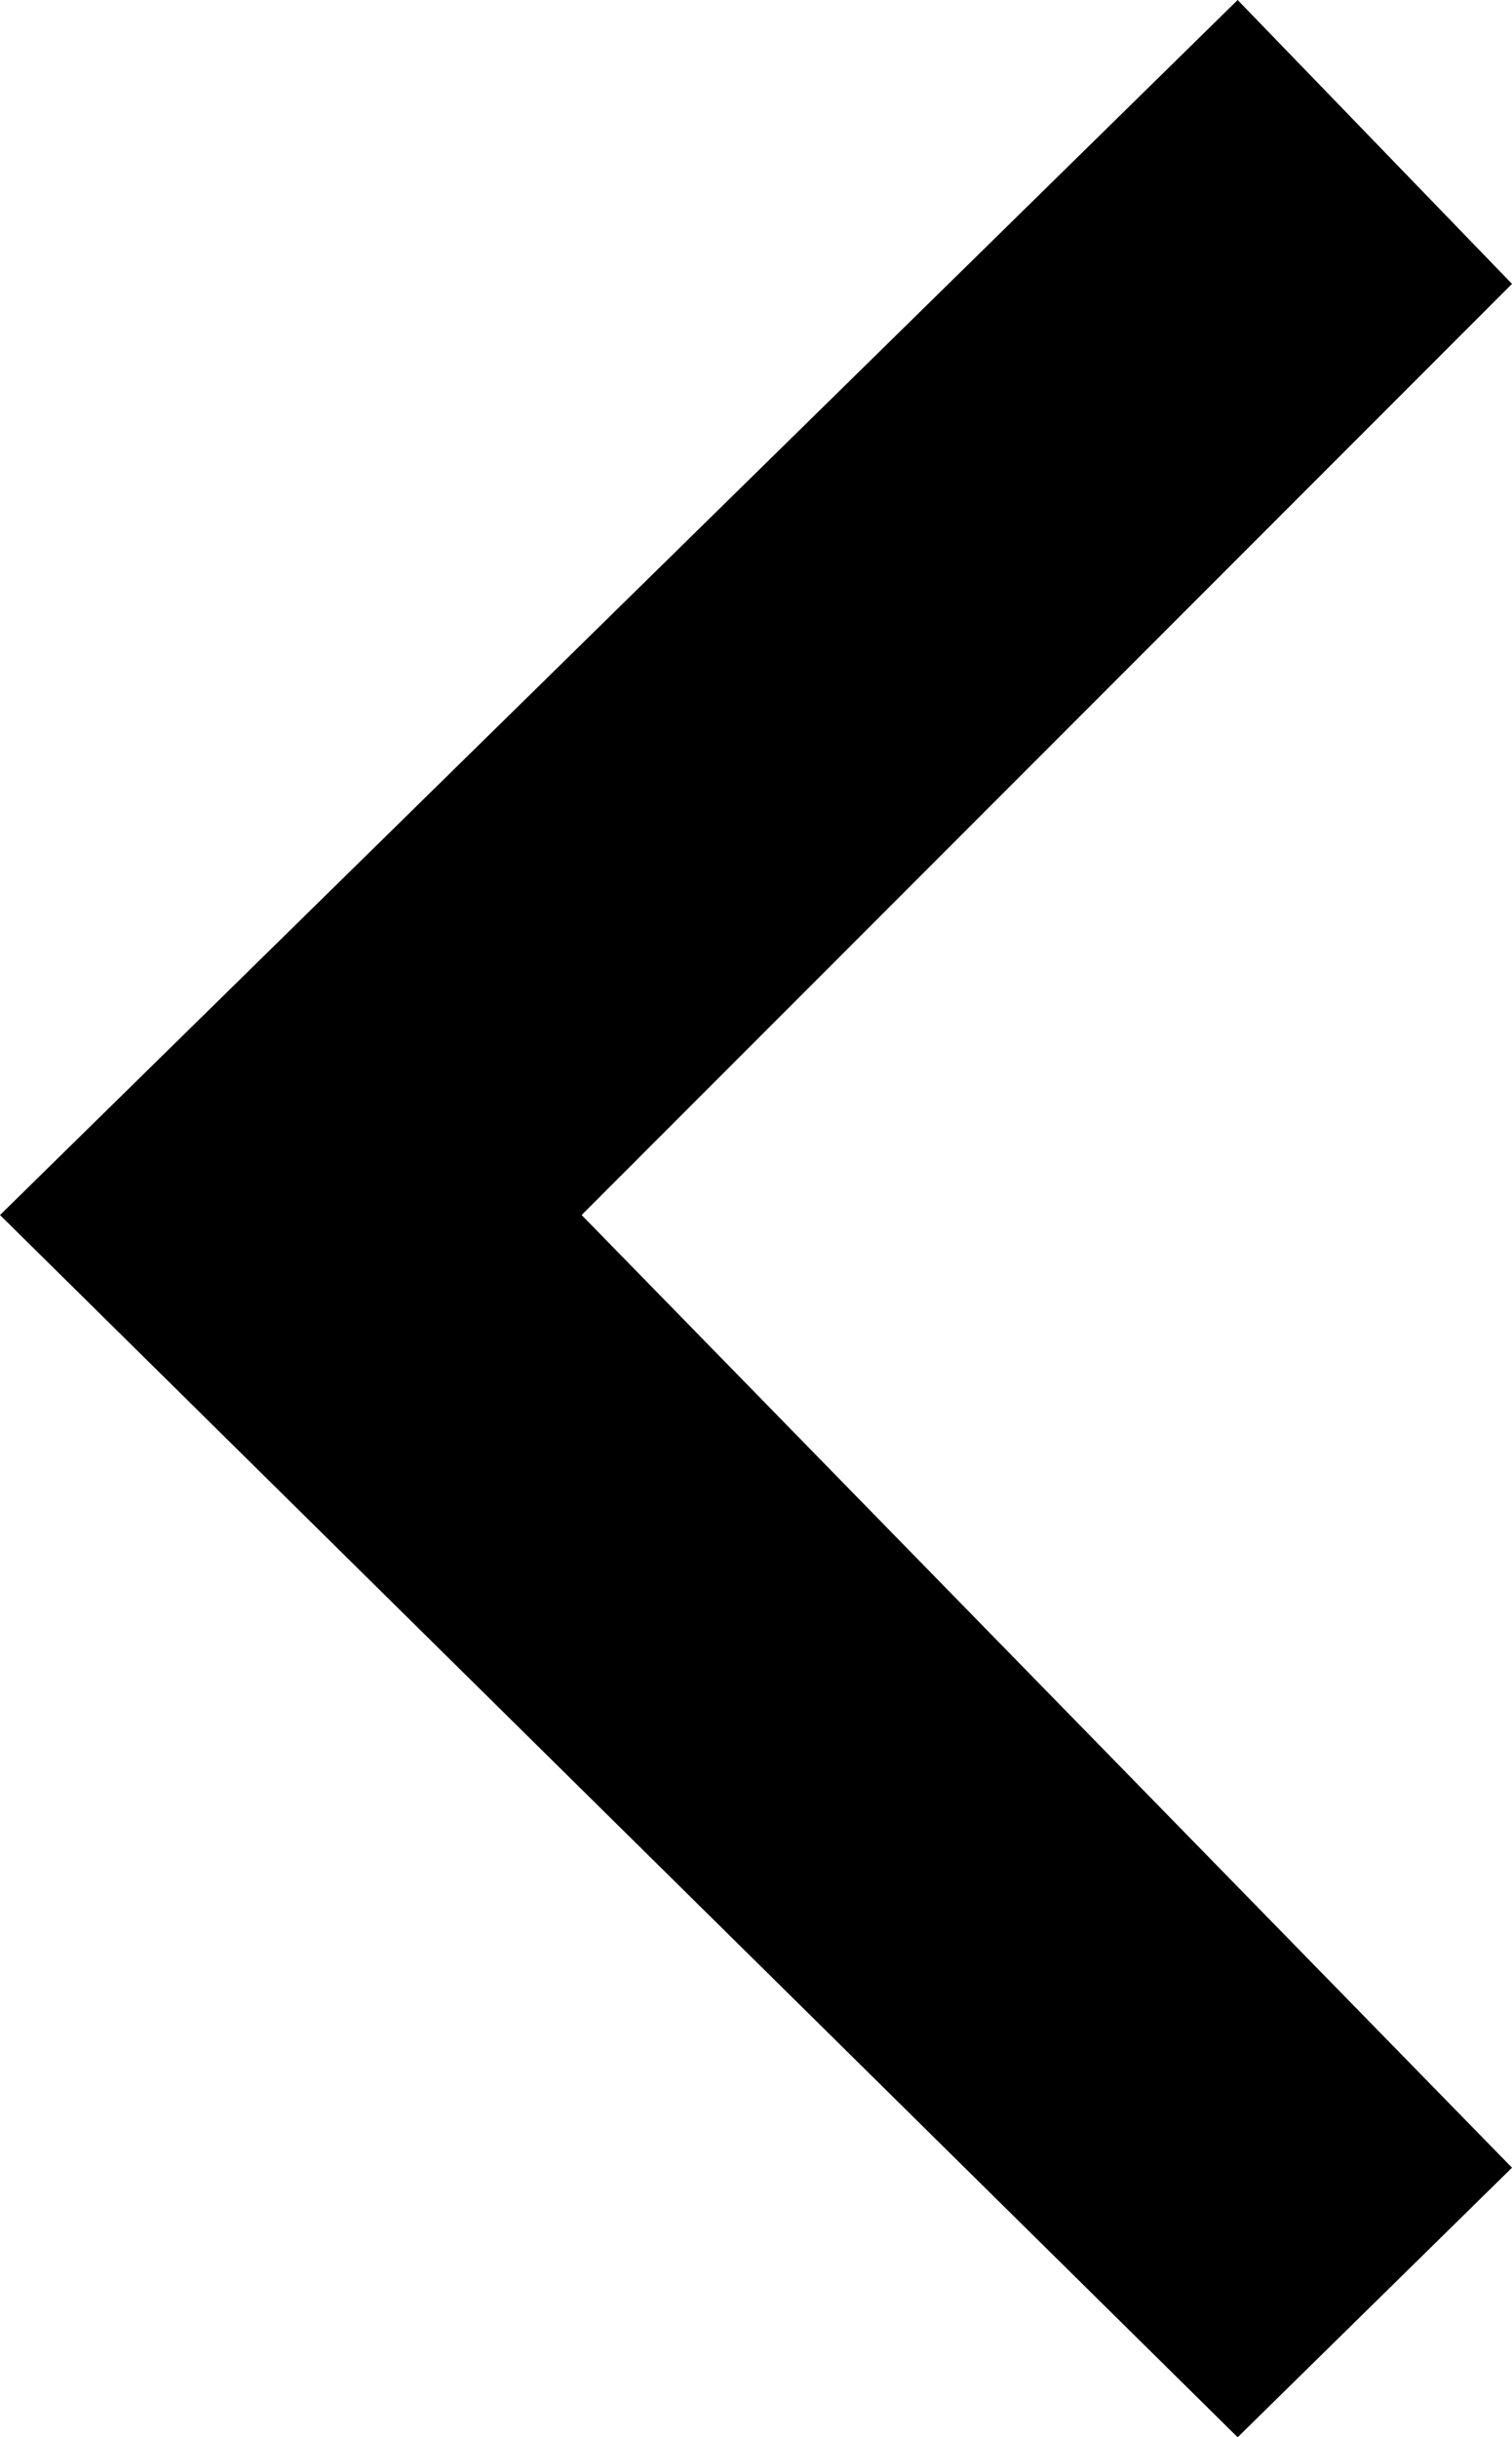 <svg xmlns="http://www.w3.org/2000/svg" viewBox="0 0 317.664 512">
  <path id="Path_2" data-name="Path 2" d="M13.909,295.414,273.935,40.167,331.573,99.8,136.107,295.414,331.573,495.541l-57.638,56.627L126.746,406.83Z" transform="translate(-13.909 -40.167)"/>
</svg>
